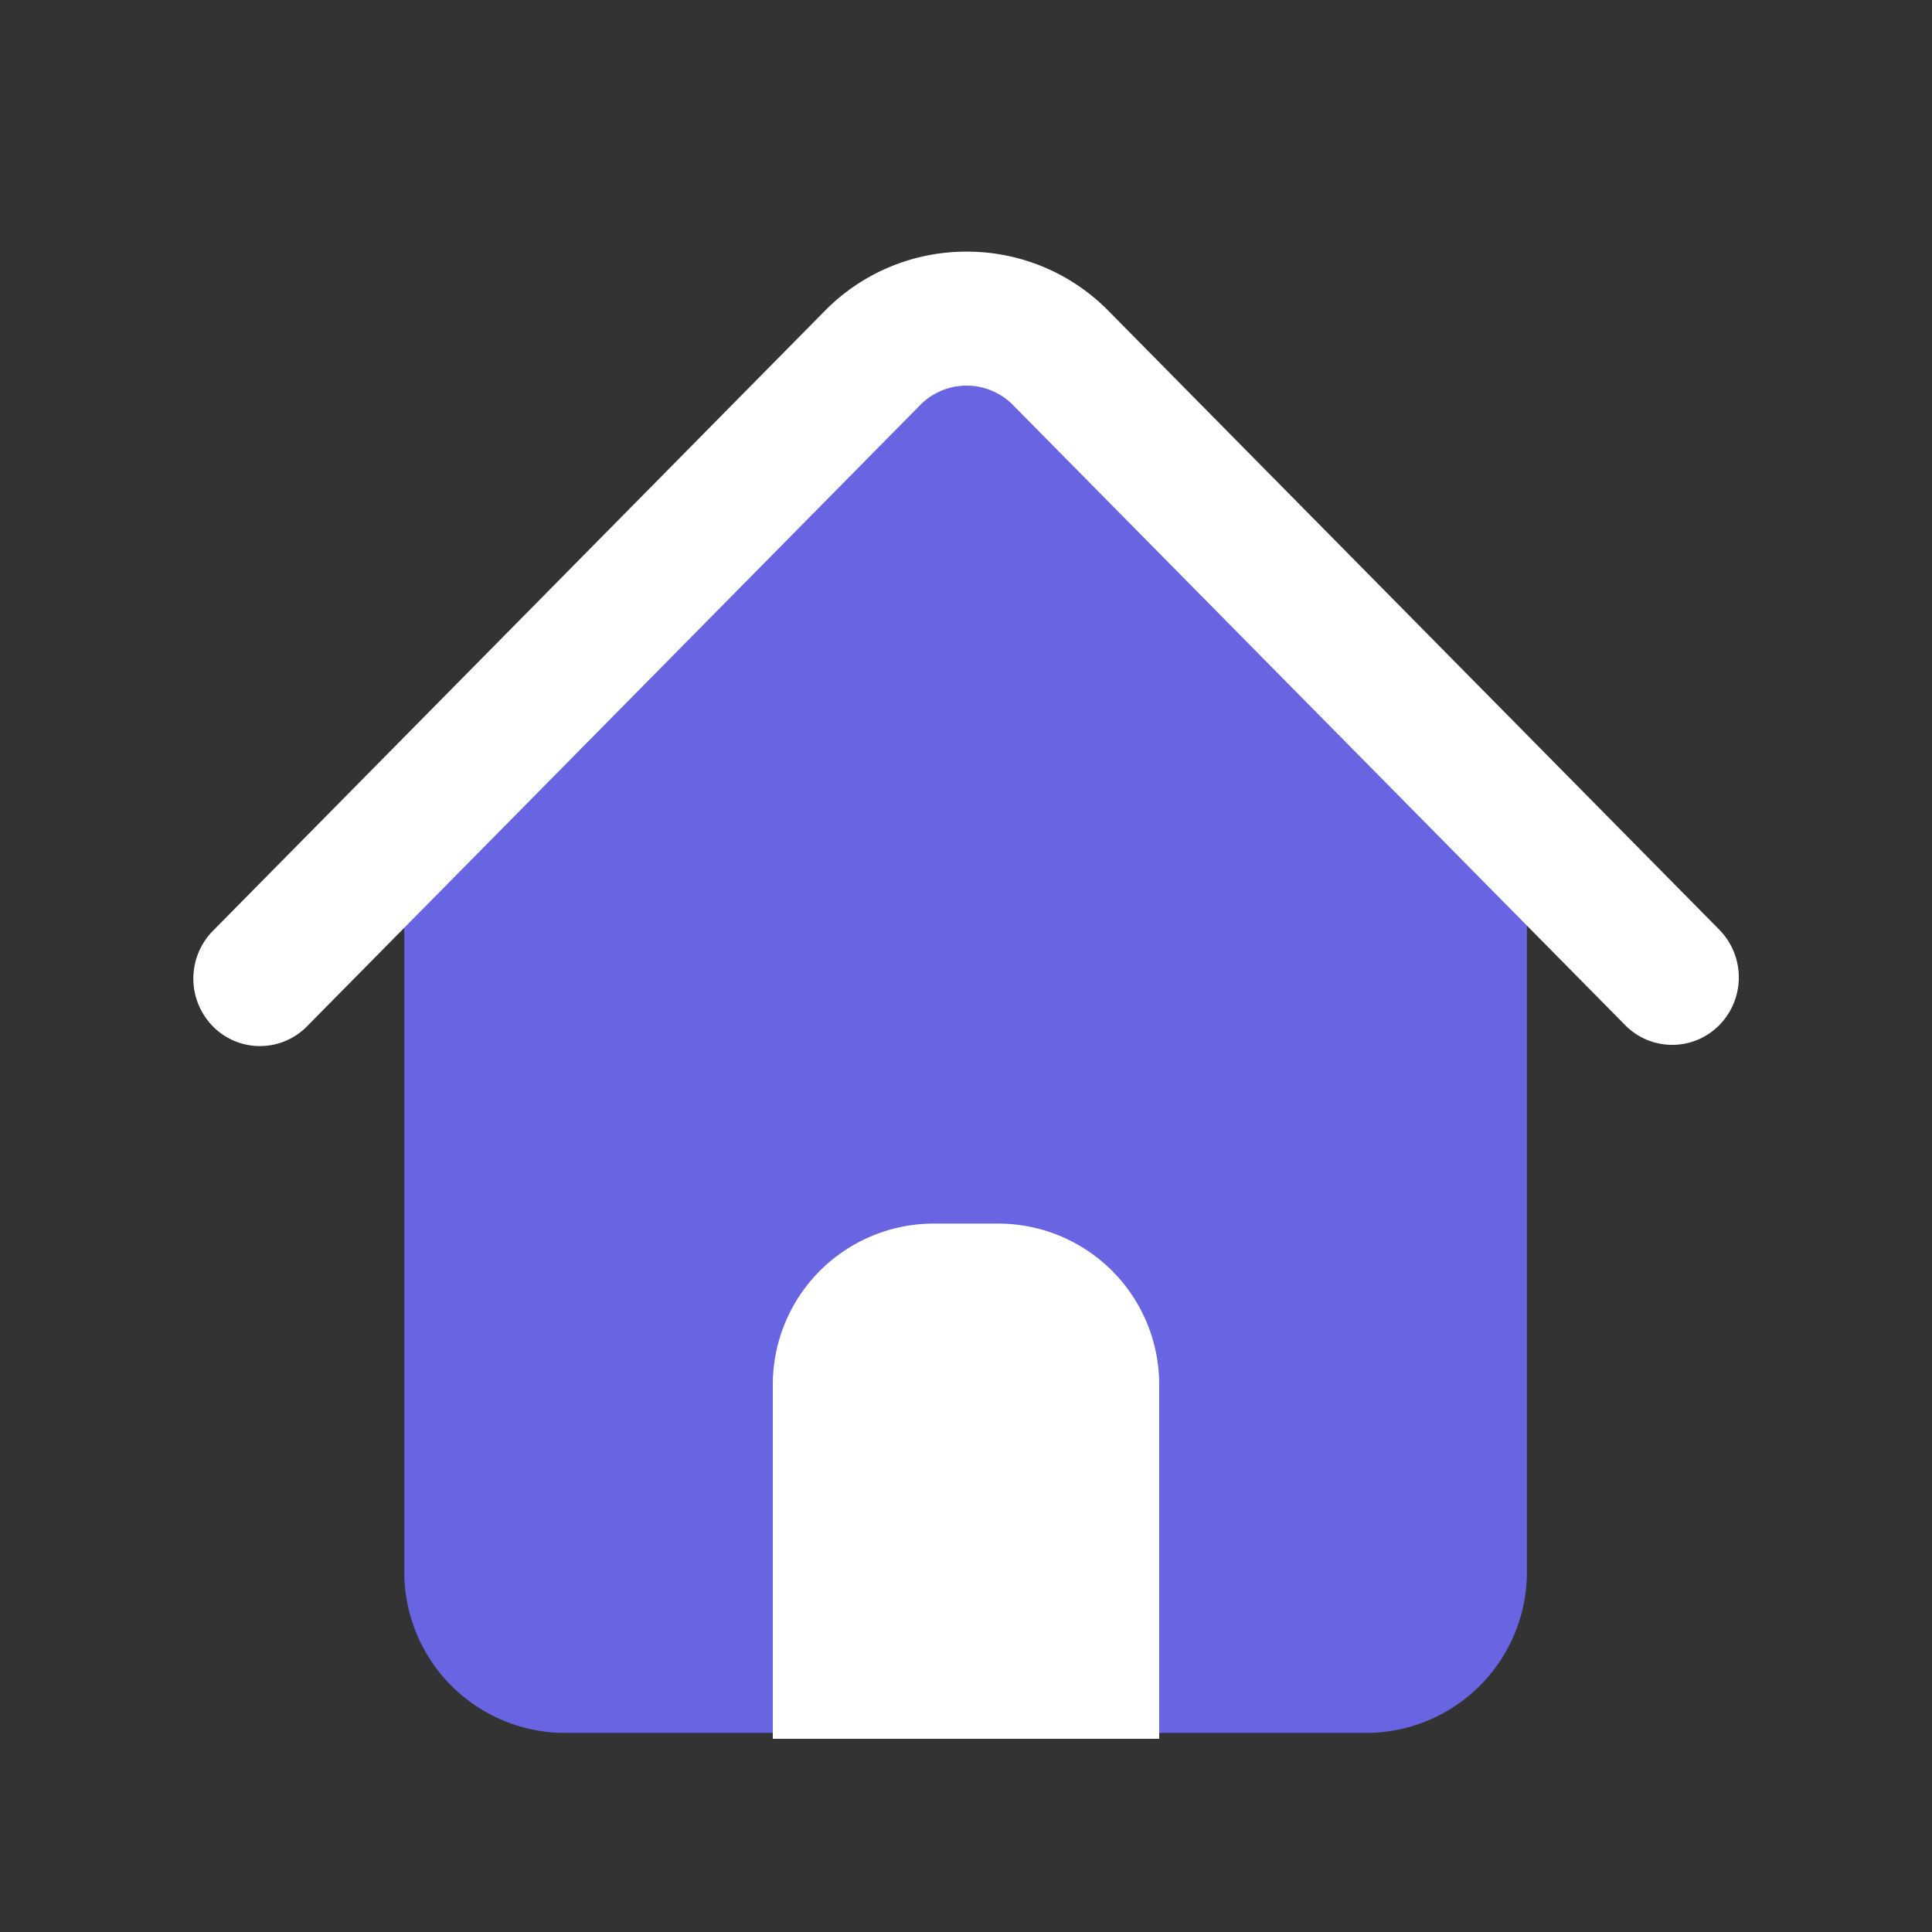 <svg id="Group_16015" data-name="Group 16015" xmlns="http://www.w3.org/2000/svg" width="24" height="24" viewBox="0 0 24 24">
    <rect x="0" y="0" width="24" height="24" fill="#333333" stroke="none"/>
    <defs>
        <style>
            .cls-3{fill:#fff}
        </style>
    </defs>
    <g id="Group_16004" data-name="Group 16004">
        <path id="Rectangle_5418" data-name="Rectangle 5418" style="fill:none" d="M0 0h24v24H0z"/>
        <g id="Group_11518" data-name="Group 11518" transform="translate(2.4 3.126)">
            <path id="path5939" d="M4.086 9.777v9.155a2 2 0 0 0 2 1.971h9.946a2 2 0 0 0 2-1.971V9.777L10.96 3.44z" transform="translate(-1.464 -2.502)" style="fill:#6964e2"/>
            <path id="path5939-2" data-name="path5939" class="cls-3" d="M10.416 2a2.461 2.461 0 0 0-1.757.731l-7.6 7.7a.846.846 0 0 0-.015 1.184.82.82 0 0 0 1.186 0l7.6-7.7a.809.809 0 0 1 1.171 0l7.587 7.685a.82.82 0 0 0 1.186 0 .846.846 0 0 0-.015-1.184l-7.585-7.684A2.46 2.46 0 0 0 10.416 2z" transform="translate(-.808 -2)"/>
        </g>
        <path id="Rectangle_5429" data-name="Rectangle 5429" class="cls-3" d="M2 0h.8a2 2 0 0 1 2 2v4.4H0V2a2 2 0 0 1 2-2z" transform="translate(9.6 15.2)"/>
    </g>
</svg>
